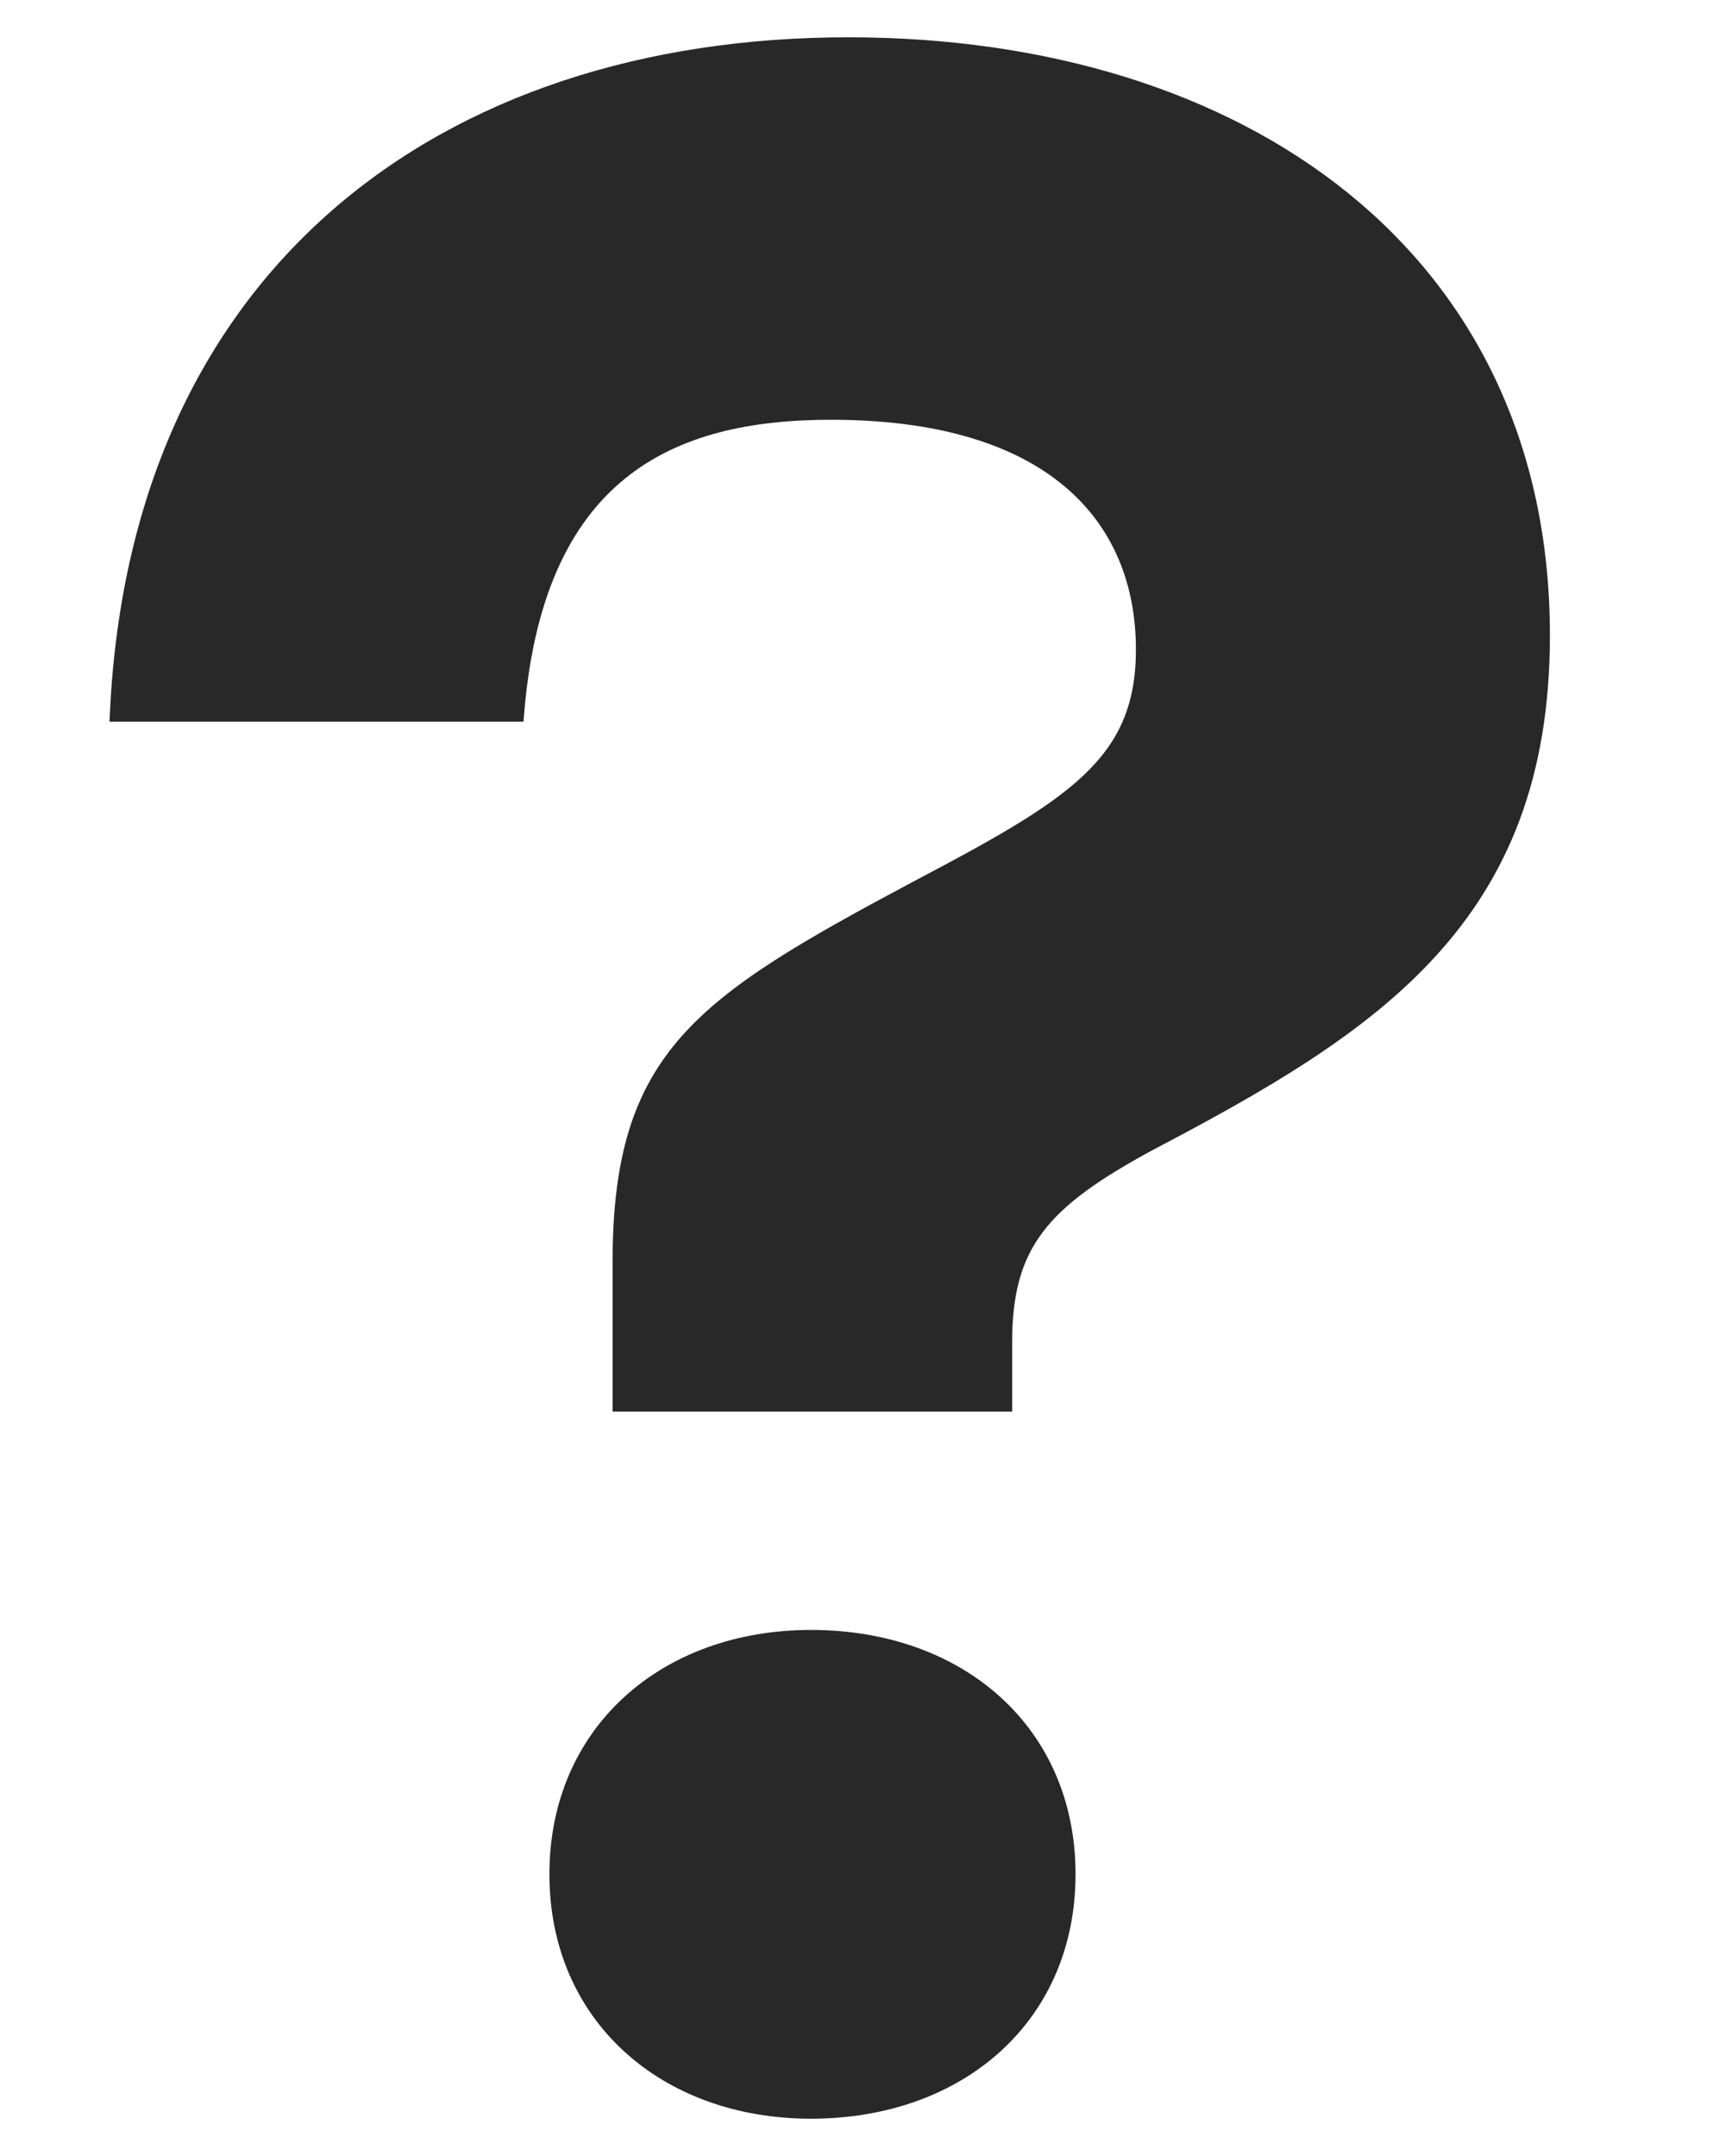<svg width="8" height="10" viewBox="0 0 8 10" fill="none" xmlns="http://www.w3.org/2000/svg">
<path d="M2.841 6.547H4.694V6.227C4.694 5.787 4.854 5.6 5.348 5.333C6.388 4.787 7.188 4.28 7.188 2.947C7.188 1.173 5.774 0.173 3.934 0.173C2.041 0.173 0.588 1.253 0.508 3.347H2.428C2.508 2.213 3.121 1.947 3.854 1.947C4.854 1.947 5.268 2.413 5.268 3.013C5.268 3.52 4.961 3.707 4.228 4.093C3.228 4.627 2.841 4.88 2.841 5.853V6.547ZM3.761 9.827C4.468 9.827 4.988 9.373 4.988 8.693C4.988 8.013 4.468 7.56 3.761 7.56C3.068 7.56 2.548 8.013 2.548 8.693C2.548 9.373 3.068 9.827 3.761 9.827Z" fill="#282828"/>
</svg>
